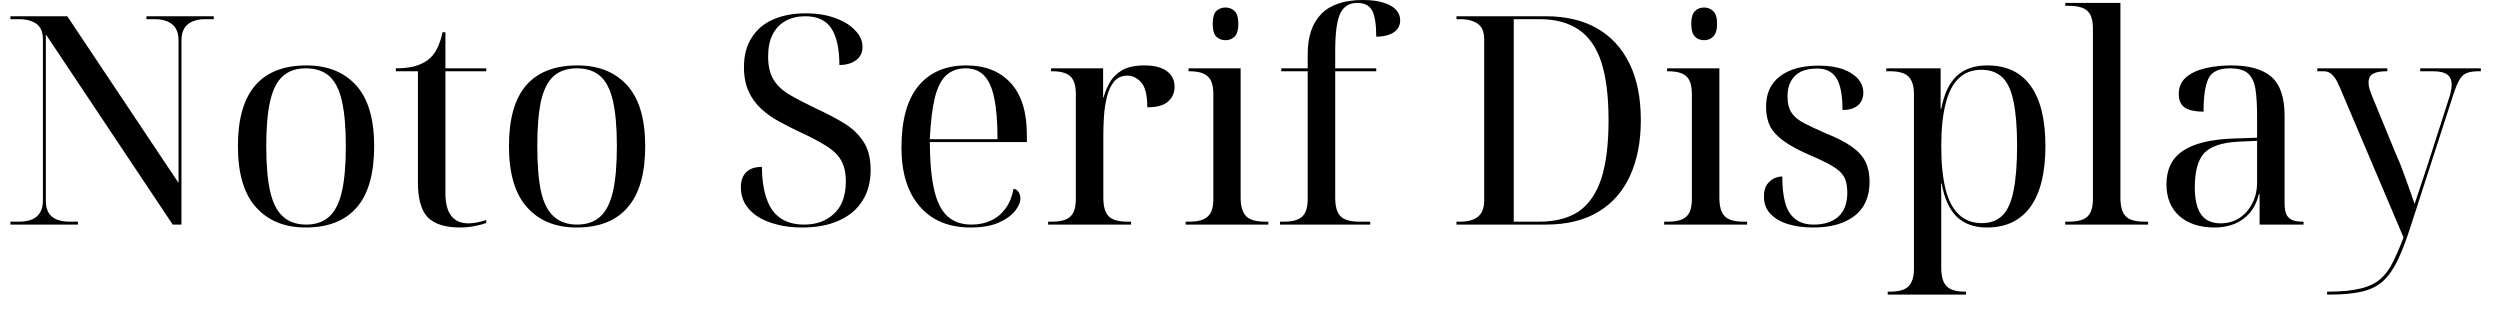 <svg width="120" height="15" viewBox="0 0 120 15" fill="none" xmlns="http://www.w3.org/2000/svg">
<path d="M3.74 10.78H0.5V10.64H0.91C1.163 10.64 1.373 10.603 1.54 10.53C1.713 10.457 1.843 10.343 1.93 10.19C2.017 10.043 2.06 9.857 2.06 9.63V1.88C2.06 1.66 2.017 1.48 1.93 1.34C1.843 1.2 1.713 1.097 1.54 1.03C1.373 0.957 1.163 0.92 0.91 0.92H0.5V0.78H3.23L8.57 8.78V1.93C8.57 1.71 8.527 1.523 8.44 1.37C8.353 1.223 8.227 1.113 8.06 1.04C7.893 0.96 7.68 0.92 7.42 0.92H7.03V0.78H10.26V0.92H9.85C9.603 0.92 9.393 0.96 9.22 1.04C9.053 1.113 8.927 1.223 8.84 1.37C8.753 1.523 8.71 1.71 8.71 1.93V10.78H8.29L2.2 1.65V9.63C2.2 9.857 2.24 10.043 2.32 10.19C2.407 10.343 2.537 10.457 2.71 10.53C2.883 10.603 3.093 10.64 3.34 10.64H3.74V10.78ZM14.67 10.92C13.663 10.92 12.87 10.597 12.29 9.95C11.71 9.31 11.42 8.33 11.42 7.01C11.42 5.703 11.7 4.73 12.26 4.09C12.813 3.457 13.63 3.14 14.71 3.14C15.717 3.14 16.51 3.457 17.09 4.09C17.67 4.73 17.96 5.703 17.96 7.01C17.96 8.33 17.683 9.31 17.13 9.95C16.57 10.597 15.75 10.92 14.67 10.92ZM14.7 10.78C15.153 10.78 15.52 10.653 15.8 10.4C16.08 10.147 16.283 9.747 16.41 9.2C16.537 8.647 16.6 7.917 16.6 7.01C16.6 6.117 16.537 5.393 16.41 4.84C16.283 4.293 16.08 3.897 15.8 3.65C15.52 3.403 15.147 3.28 14.68 3.28C14.227 3.28 13.86 3.403 13.58 3.65C13.3 3.897 13.097 4.293 12.97 4.84C12.843 5.393 12.78 6.117 12.78 7.01C12.78 7.917 12.843 8.647 12.97 9.2C13.097 9.747 13.303 10.147 13.59 10.4C13.87 10.653 14.24 10.78 14.7 10.78ZM22.09 10.92C21.383 10.92 20.867 10.76 20.54 10.44C20.22 10.113 20.06 9.55 20.06 8.75V3.42H19V3.28C19.333 3.28 19.623 3.25 19.87 3.19C20.117 3.123 20.33 3.027 20.51 2.9C20.697 2.767 20.847 2.59 20.96 2.37C21.08 2.143 21.173 1.87 21.24 1.55H21.38V3.28H23.34V3.42H21.38V9.27C21.38 9.757 21.473 10.12 21.66 10.36C21.847 10.6 22.12 10.72 22.48 10.72C22.613 10.72 22.75 10.707 22.89 10.68C23.03 10.653 23.18 10.613 23.34 10.56V10.7C23.213 10.753 23.03 10.803 22.79 10.85C22.55 10.897 22.317 10.92 22.09 10.92ZM27.68 10.92C26.667 10.92 25.873 10.597 25.3 9.95C24.72 9.31 24.43 8.33 24.43 7.01C24.43 5.703 24.707 4.73 25.26 4.09C25.813 3.457 26.633 3.14 27.72 3.14C28.727 3.14 29.52 3.457 30.1 4.09C30.68 4.73 30.97 5.703 30.97 7.01C30.97 8.33 30.69 9.31 30.13 9.95C29.577 10.597 28.76 10.92 27.68 10.92ZM27.7 10.78C28.16 10.78 28.53 10.653 28.81 10.4C29.09 10.147 29.293 9.747 29.42 9.2C29.547 8.647 29.61 7.917 29.61 7.01C29.61 6.117 29.547 5.393 29.42 4.84C29.293 4.293 29.09 3.897 28.81 3.65C28.53 3.403 28.157 3.28 27.69 3.28C27.23 3.28 26.86 3.403 26.58 3.65C26.3 3.897 26.097 4.293 25.97 4.84C25.85 5.393 25.79 6.117 25.79 7.01C25.79 7.917 25.85 8.647 25.97 9.2C26.097 9.747 26.303 10.147 26.59 10.4C26.877 10.653 27.247 10.78 27.7 10.78ZM38.5 10.92C38.04 10.92 37.63 10.87 37.27 10.77C36.903 10.677 36.59 10.543 36.33 10.37C36.077 10.197 35.883 9.993 35.75 9.76C35.623 9.527 35.56 9.27 35.56 8.99C35.56 8.777 35.6 8.597 35.68 8.45C35.76 8.303 35.873 8.193 36.02 8.12C36.167 8.047 36.35 8.01 36.57 8.01C36.577 8.617 36.653 9.127 36.8 9.54C36.94 9.953 37.16 10.263 37.46 10.47C37.76 10.677 38.14 10.78 38.6 10.78C39.193 10.78 39.673 10.603 40.04 10.25C40.413 9.903 40.6 9.39 40.6 8.71C40.6 8.29 40.523 7.95 40.37 7.69C40.217 7.423 39.967 7.187 39.62 6.98C39.28 6.767 38.837 6.537 38.29 6.29C37.997 6.15 37.7 5.997 37.4 5.83C37.093 5.67 36.813 5.473 36.56 5.24C36.3 5.013 36.093 4.733 35.94 4.4C35.787 4.073 35.71 3.68 35.71 3.22C35.71 2.66 35.833 2.19 36.08 1.81C36.32 1.423 36.66 1.133 37.1 0.94C37.547 0.74 38.07 0.64 38.67 0.64C39.217 0.64 39.693 0.717 40.1 0.87C40.507 1.017 40.823 1.213 41.05 1.46C41.283 1.7 41.4 1.963 41.4 2.25C41.4 2.523 41.297 2.737 41.09 2.89C40.883 3.043 40.617 3.12 40.29 3.12C40.29 2.347 40.163 1.763 39.91 1.37C39.657 0.977 39.237 0.78 38.65 0.78C38.297 0.78 37.983 0.853 37.71 1C37.443 1.147 37.237 1.363 37.09 1.65C36.943 1.93 36.87 2.287 36.87 2.72C36.87 3.173 36.957 3.54 37.13 3.82C37.297 4.1 37.55 4.34 37.89 4.54C38.23 4.74 38.657 4.963 39.17 5.21C39.637 5.423 40.067 5.647 40.46 5.88C40.86 6.113 41.18 6.407 41.42 6.76C41.667 7.113 41.79 7.58 41.79 8.16C41.79 8.733 41.66 9.223 41.4 9.63C41.147 10.043 40.773 10.36 40.28 10.58C39.793 10.807 39.2 10.92 38.5 10.92ZM46.59 10.92C45.543 10.92 44.73 10.583 44.15 9.91C43.563 9.237 43.27 8.293 43.27 7.08C43.27 5.773 43.54 4.79 44.08 4.13C44.627 3.47 45.393 3.14 46.38 3.14C47.287 3.14 47.997 3.42 48.51 3.98C49.03 4.54 49.29 5.373 49.29 6.48V6.82H44.63C44.637 7.773 44.707 8.537 44.84 9.11C44.973 9.69 45.187 10.113 45.48 10.38C45.773 10.647 46.157 10.78 46.63 10.78C46.983 10.78 47.3 10.713 47.58 10.58C47.853 10.453 48.083 10.26 48.27 10C48.457 9.747 48.583 9.433 48.65 9.06C48.763 9.08 48.847 9.137 48.9 9.23C48.953 9.323 48.98 9.42 48.98 9.52C48.98 9.707 48.893 9.91 48.72 10.13C48.54 10.35 48.277 10.537 47.93 10.69C47.577 10.843 47.13 10.92 46.59 10.92ZM44.63 6.68H47.88C47.88 5.86 47.827 5.2 47.72 4.7C47.62 4.207 47.457 3.847 47.23 3.62C47.01 3.393 46.717 3.28 46.35 3.28C45.97 3.28 45.657 3.393 45.41 3.62C45.17 3.847 44.99 4.207 44.87 4.7C44.75 5.2 44.67 5.86 44.63 6.68ZM54.29 10.78H50.31V10.64H50.5C50.78 10.64 51.003 10.603 51.17 10.53C51.337 10.457 51.457 10.34 51.53 10.18C51.603 10.02 51.64 9.813 51.64 9.56V4.51C51.64 4.25 51.603 4.04 51.53 3.88C51.457 3.72 51.337 3.603 51.17 3.53C51.003 3.457 50.78 3.42 50.5 3.42H50.45V3.28H52.95V4.68H52.97C53.037 4.433 53.137 4.193 53.27 3.96C53.397 3.727 53.593 3.53 53.86 3.37C54.127 3.217 54.483 3.14 54.93 3.14C55.397 3.14 55.753 3.23 56 3.41C56.253 3.59 56.38 3.843 56.38 4.17C56.38 4.45 56.277 4.683 56.07 4.87C55.87 5.057 55.537 5.15 55.07 5.15C55.07 4.57 54.973 4.173 54.78 3.96C54.587 3.74 54.367 3.63 54.12 3.63C53.853 3.63 53.64 3.723 53.48 3.91C53.32 4.103 53.203 4.353 53.13 4.66C53.057 4.96 53.01 5.27 52.99 5.59C52.97 5.917 52.96 6.213 52.96 6.48V9.49C52.96 9.77 52.997 9.993 53.07 10.16C53.143 10.333 53.267 10.457 53.44 10.53C53.613 10.603 53.837 10.64 54.11 10.64H54.29V10.78ZM60.88 10.78H56.91V10.64H57.09C57.37 10.64 57.593 10.603 57.76 10.53C57.927 10.457 58.05 10.34 58.13 10.18C58.203 10.02 58.24 9.813 58.24 9.56V4.51C58.24 4.25 58.203 4.04 58.13 3.88C58.05 3.72 57.927 3.603 57.76 3.53C57.593 3.457 57.37 3.42 57.09 3.42H57.05V3.28H59.55V9.49C59.55 9.77 59.59 9.993 59.67 10.16C59.743 10.333 59.867 10.457 60.04 10.53C60.213 10.603 60.433 10.64 60.7 10.64H60.88V10.78ZM58.83 1.93C58.65 1.93 58.5 1.873 58.38 1.76C58.267 1.64 58.21 1.437 58.21 1.15C58.21 0.85 58.267 0.643 58.38 0.53C58.5 0.417 58.65 0.36 58.83 0.36C58.997 0.36 59.14 0.417 59.26 0.53C59.38 0.643 59.44 0.85 59.44 1.15C59.44 1.437 59.38 1.64 59.26 1.76C59.14 1.873 58.997 1.93 58.83 1.93ZM65.77 10.78H61.44V10.64H61.63C61.91 10.64 62.133 10.603 62.3 10.53C62.467 10.457 62.587 10.34 62.66 10.18C62.733 10.02 62.77 9.813 62.77 9.56V3.42H61.5V3.28H62.77V2.58C62.77 1.747 62.99 1.107 63.43 0.66C63.87 0.22 64.533 0 65.42 0C65.82 0 66.15 0.043 66.41 0.13C66.677 0.21 66.877 0.323 67.01 0.47C67.143 0.617 67.21 0.787 67.21 0.98C67.21 1.147 67.16 1.29 67.06 1.41C66.967 1.523 66.833 1.61 66.66 1.67C66.487 1.73 66.287 1.76 66.06 1.76C66.06 1.167 65.993 0.747 65.86 0.5C65.727 0.26 65.49 0.14 65.15 0.14C64.763 0.14 64.49 0.31 64.33 0.65C64.17 0.99 64.09 1.59 64.09 2.45V3.28H66.06V3.42H64.09V9.49C64.09 9.77 64.127 9.993 64.2 10.16C64.273 10.333 64.397 10.457 64.57 10.53C64.743 10.603 64.967 10.64 65.24 10.64H65.77V10.78ZM74.2 10.78H69.91V10.64H70.1C70.347 10.64 70.557 10.603 70.73 10.53C70.903 10.457 71.033 10.343 71.12 10.19C71.2 10.043 71.24 9.857 71.24 9.63V1.88C71.24 1.66 71.2 1.48 71.12 1.34C71.033 1.2 70.903 1.097 70.73 1.03C70.557 0.957 70.347 0.92 70.1 0.92H69.91V0.78H74.2C75.16 0.78 75.98 0.973 76.66 1.36C77.34 1.753 77.86 2.32 78.22 3.06C78.58 3.8 78.76 4.703 78.76 5.77C78.76 6.783 78.59 7.667 78.25 8.42C77.91 9.173 77.403 9.753 76.73 10.16C76.057 10.573 75.213 10.78 74.2 10.78ZM72.66 10.64H73.88C74.66 10.64 75.297 10.473 75.79 10.14C76.277 9.8 76.637 9.27 76.87 8.55C77.097 7.837 77.21 6.91 77.21 5.77C77.21 4.637 77.097 3.713 76.87 3C76.637 2.287 76.277 1.763 75.79 1.43C75.297 1.09 74.663 0.92 73.89 0.92H72.66V10.64ZM83.86 10.78H79.88V10.64H80.06C80.34 10.64 80.567 10.603 80.74 10.53C80.907 10.457 81.027 10.34 81.1 10.18C81.173 10.02 81.21 9.813 81.21 9.56V4.51C81.21 4.25 81.173 4.04 81.1 3.88C81.027 3.72 80.907 3.603 80.74 3.53C80.567 3.457 80.34 3.42 80.06 3.42H80.02V3.28H82.53V9.49C82.53 9.77 82.567 9.993 82.64 10.16C82.713 10.333 82.837 10.457 83.01 10.53C83.183 10.603 83.407 10.64 83.68 10.64H83.86V10.78ZM81.8 1.93C81.62 1.93 81.473 1.873 81.36 1.76C81.24 1.64 81.18 1.437 81.18 1.15C81.18 0.85 81.24 0.643 81.36 0.53C81.473 0.417 81.62 0.36 81.8 0.36C81.967 0.36 82.11 0.417 82.23 0.53C82.357 0.643 82.42 0.85 82.42 1.15C82.42 1.437 82.357 1.64 82.23 1.76C82.11 1.873 81.967 1.93 81.8 1.93ZM87.04 10.92C86.573 10.92 86.16 10.863 85.8 10.75C85.447 10.637 85.17 10.47 84.97 10.25C84.77 10.037 84.67 9.767 84.67 9.44C84.67 9.187 84.72 8.99 84.82 8.85C84.927 8.71 85.047 8.61 85.18 8.55C85.313 8.497 85.437 8.47 85.55 8.47C85.55 8.977 85.597 9.4 85.69 9.74C85.783 10.08 85.943 10.337 86.17 10.51C86.39 10.69 86.687 10.78 87.06 10.78C87.56 10.78 87.953 10.653 88.24 10.4C88.527 10.14 88.67 9.757 88.67 9.25C88.67 8.923 88.617 8.667 88.51 8.48C88.397 8.287 88.21 8.117 87.95 7.97C87.697 7.817 87.34 7.643 86.88 7.45C86.347 7.217 85.927 6.99 85.62 6.77C85.313 6.55 85.093 6.31 84.96 6.05C84.833 5.79 84.77 5.48 84.77 5.12C84.77 4.487 84.993 4 85.44 3.66C85.887 3.32 86.507 3.15 87.3 3.15C87.747 3.15 88.133 3.207 88.46 3.32C88.78 3.44 89.023 3.597 89.19 3.79C89.357 3.99 89.44 4.207 89.44 4.44C89.44 4.693 89.357 4.897 89.19 5.05C89.017 5.203 88.767 5.28 88.44 5.28C88.44 4.56 88.34 4.047 88.14 3.74C87.947 3.44 87.643 3.29 87.23 3.29C86.917 3.29 86.653 3.34 86.44 3.44C86.233 3.547 86.077 3.697 85.97 3.89C85.857 4.09 85.8 4.337 85.8 4.63C85.8 4.957 85.867 5.22 86 5.42C86.133 5.613 86.337 5.78 86.61 5.92C86.883 6.06 87.227 6.22 87.64 6.4C88.173 6.613 88.593 6.83 88.9 7.05C89.207 7.27 89.423 7.513 89.55 7.78C89.677 8.047 89.74 8.36 89.74 8.72C89.74 9.447 89.497 9.997 89.01 10.37C88.523 10.737 87.867 10.92 87.04 10.92ZM94.37 14.14H90.61V14H90.72C91 14 91.223 13.963 91.39 13.89C91.557 13.817 91.677 13.7 91.75 13.54C91.83 13.38 91.87 13.173 91.87 12.92V4.51C91.87 4.25 91.83 4.04 91.75 3.88C91.677 3.72 91.557 3.603 91.39 3.53C91.223 3.457 91 3.42 90.72 3.42H90.54V3.28H93.15V5.22H93.18C93.313 4.513 93.56 3.99 93.92 3.65C94.28 3.31 94.77 3.14 95.39 3.14C96.31 3.14 97.003 3.467 97.47 4.12C97.943 4.773 98.18 5.737 98.18 7.01C98.18 8.29 97.94 9.263 97.46 9.93C96.98 10.59 96.283 10.92 95.37 10.92C94.763 10.92 94.28 10.747 93.92 10.4C93.567 10.053 93.327 9.523 93.2 8.81H93.17C93.177 9.043 93.18 9.277 93.18 9.51C93.18 9.743 93.18 9.977 93.18 10.21V12.85C93.18 13.123 93.217 13.347 93.29 13.52C93.37 13.693 93.493 13.817 93.66 13.89C93.827 13.963 94.05 14 94.33 14H94.37V14.14ZM95.13 10.71C95.537 10.71 95.867 10.587 96.12 10.34C96.367 10.093 96.543 9.697 96.65 9.15C96.763 8.603 96.82 7.887 96.82 7C96.82 6.12 96.763 5.413 96.65 4.88C96.543 4.34 96.363 3.95 96.11 3.71C95.857 3.47 95.523 3.35 95.11 3.35C94.663 3.35 94.3 3.487 94.02 3.76C93.733 4.033 93.523 4.44 93.39 4.98C93.25 5.527 93.18 6.203 93.18 7.01C93.18 7.843 93.25 8.537 93.39 9.09C93.53 9.637 93.747 10.043 94.04 10.31C94.327 10.577 94.69 10.71 95.13 10.71ZM103.11 10.78H99.13V10.64H99.31C99.59 10.64 99.817 10.603 99.99 10.53C100.157 10.457 100.277 10.34 100.35 10.18C100.423 10.02 100.46 9.813 100.46 9.56V1.37C100.46 1.11 100.423 0.9 100.35 0.74C100.277 0.58 100.157 0.463 99.99 0.39C99.817 0.317 99.59 0.28 99.31 0.28H99.13V0.14H101.78V9.49C101.78 9.77 101.817 9.993 101.89 10.16C101.963 10.333 102.083 10.457 102.25 10.53C102.423 10.603 102.65 10.64 102.93 10.64H103.11V10.78ZM106.3 10.92C105.593 10.92 105.03 10.737 104.61 10.37C104.197 9.997 103.99 9.49 103.99 8.85C103.99 8.13 104.253 7.593 104.78 7.24C105.307 6.887 106.107 6.69 107.18 6.65L108.34 6.61V5.56C108.34 5.033 108.313 4.603 108.26 4.27C108.207 3.937 108.087 3.687 107.9 3.52C107.713 3.36 107.427 3.28 107.04 3.28C106.5 3.28 106.153 3.447 106 3.78C105.847 4.113 105.77 4.64 105.77 5.36C105.377 5.36 105.08 5.297 104.88 5.17C104.68 5.037 104.58 4.82 104.58 4.52C104.58 4.187 104.693 3.92 104.92 3.72C105.147 3.52 105.453 3.373 105.84 3.28C106.22 3.187 106.64 3.14 107.1 3.14C107.96 3.14 108.6 3.32 109.02 3.68C109.447 4.047 109.66 4.673 109.66 5.56V9.74C109.66 9.967 109.687 10.147 109.74 10.28C109.8 10.407 109.893 10.5 110.02 10.56C110.153 10.613 110.323 10.64 110.53 10.64H110.57V10.78H108.46V9.31H108.43C108.337 9.683 108.187 9.99 107.98 10.23C107.773 10.463 107.53 10.637 107.25 10.75C106.963 10.863 106.647 10.92 106.3 10.92ZM106.58 10.72C106.927 10.72 107.233 10.633 107.5 10.46C107.767 10.28 107.973 10.04 108.12 9.74C108.267 9.447 108.34 9.127 108.34 8.78V6.76L107.45 6.8C106.657 6.84 106.107 7.023 105.8 7.35C105.5 7.677 105.35 8.227 105.35 9C105.35 9.373 105.393 9.69 105.48 9.95C105.567 10.203 105.703 10.397 105.89 10.53C106.077 10.657 106.307 10.72 106.58 10.72ZM111.7 14.14V14C112.367 14 112.9 13.95 113.3 13.85C113.7 13.757 114.02 13.603 114.26 13.39C114.5 13.183 114.7 12.913 114.86 12.58C115.027 12.247 115.197 11.853 115.37 11.4L112.31 4.19C112.223 3.983 112.14 3.827 112.06 3.72C111.98 3.613 111.9 3.537 111.82 3.49C111.733 3.443 111.63 3.42 111.51 3.42H111.23V3.28H114.59V3.42H114.55C114.283 3.42 114.073 3.457 113.92 3.53C113.767 3.61 113.69 3.753 113.69 3.96C113.69 4.047 113.703 4.143 113.73 4.25C113.763 4.357 113.807 4.477 113.86 4.61L115.06 7.53C115.14 7.697 115.217 7.88 115.29 8.08C115.363 8.273 115.437 8.473 115.51 8.68C115.583 8.887 115.653 9.083 115.72 9.27C115.787 9.457 115.847 9.63 115.9 9.79C116.027 9.423 116.143 9.073 116.25 8.74C116.363 8.413 116.457 8.133 116.53 7.9L117.56 4.69C117.607 4.557 117.637 4.44 117.65 4.34C117.67 4.24 117.68 4.147 117.68 4.06C117.68 3.847 117.61 3.687 117.47 3.58C117.323 3.473 117.087 3.42 116.76 3.42H116.17V3.28H119.08V3.42H118.97C118.743 3.42 118.56 3.447 118.42 3.5C118.273 3.553 118.153 3.66 118.06 3.82C117.967 3.98 117.87 4.21 117.77 4.51L115.72 10.84C115.507 11.507 115.297 12.057 115.09 12.49C114.883 12.917 114.647 13.253 114.38 13.5C114.107 13.74 113.767 13.907 113.36 14C112.953 14.093 112.443 14.14 111.83 14.14H111.7Z" fill="black"/>
</svg>
